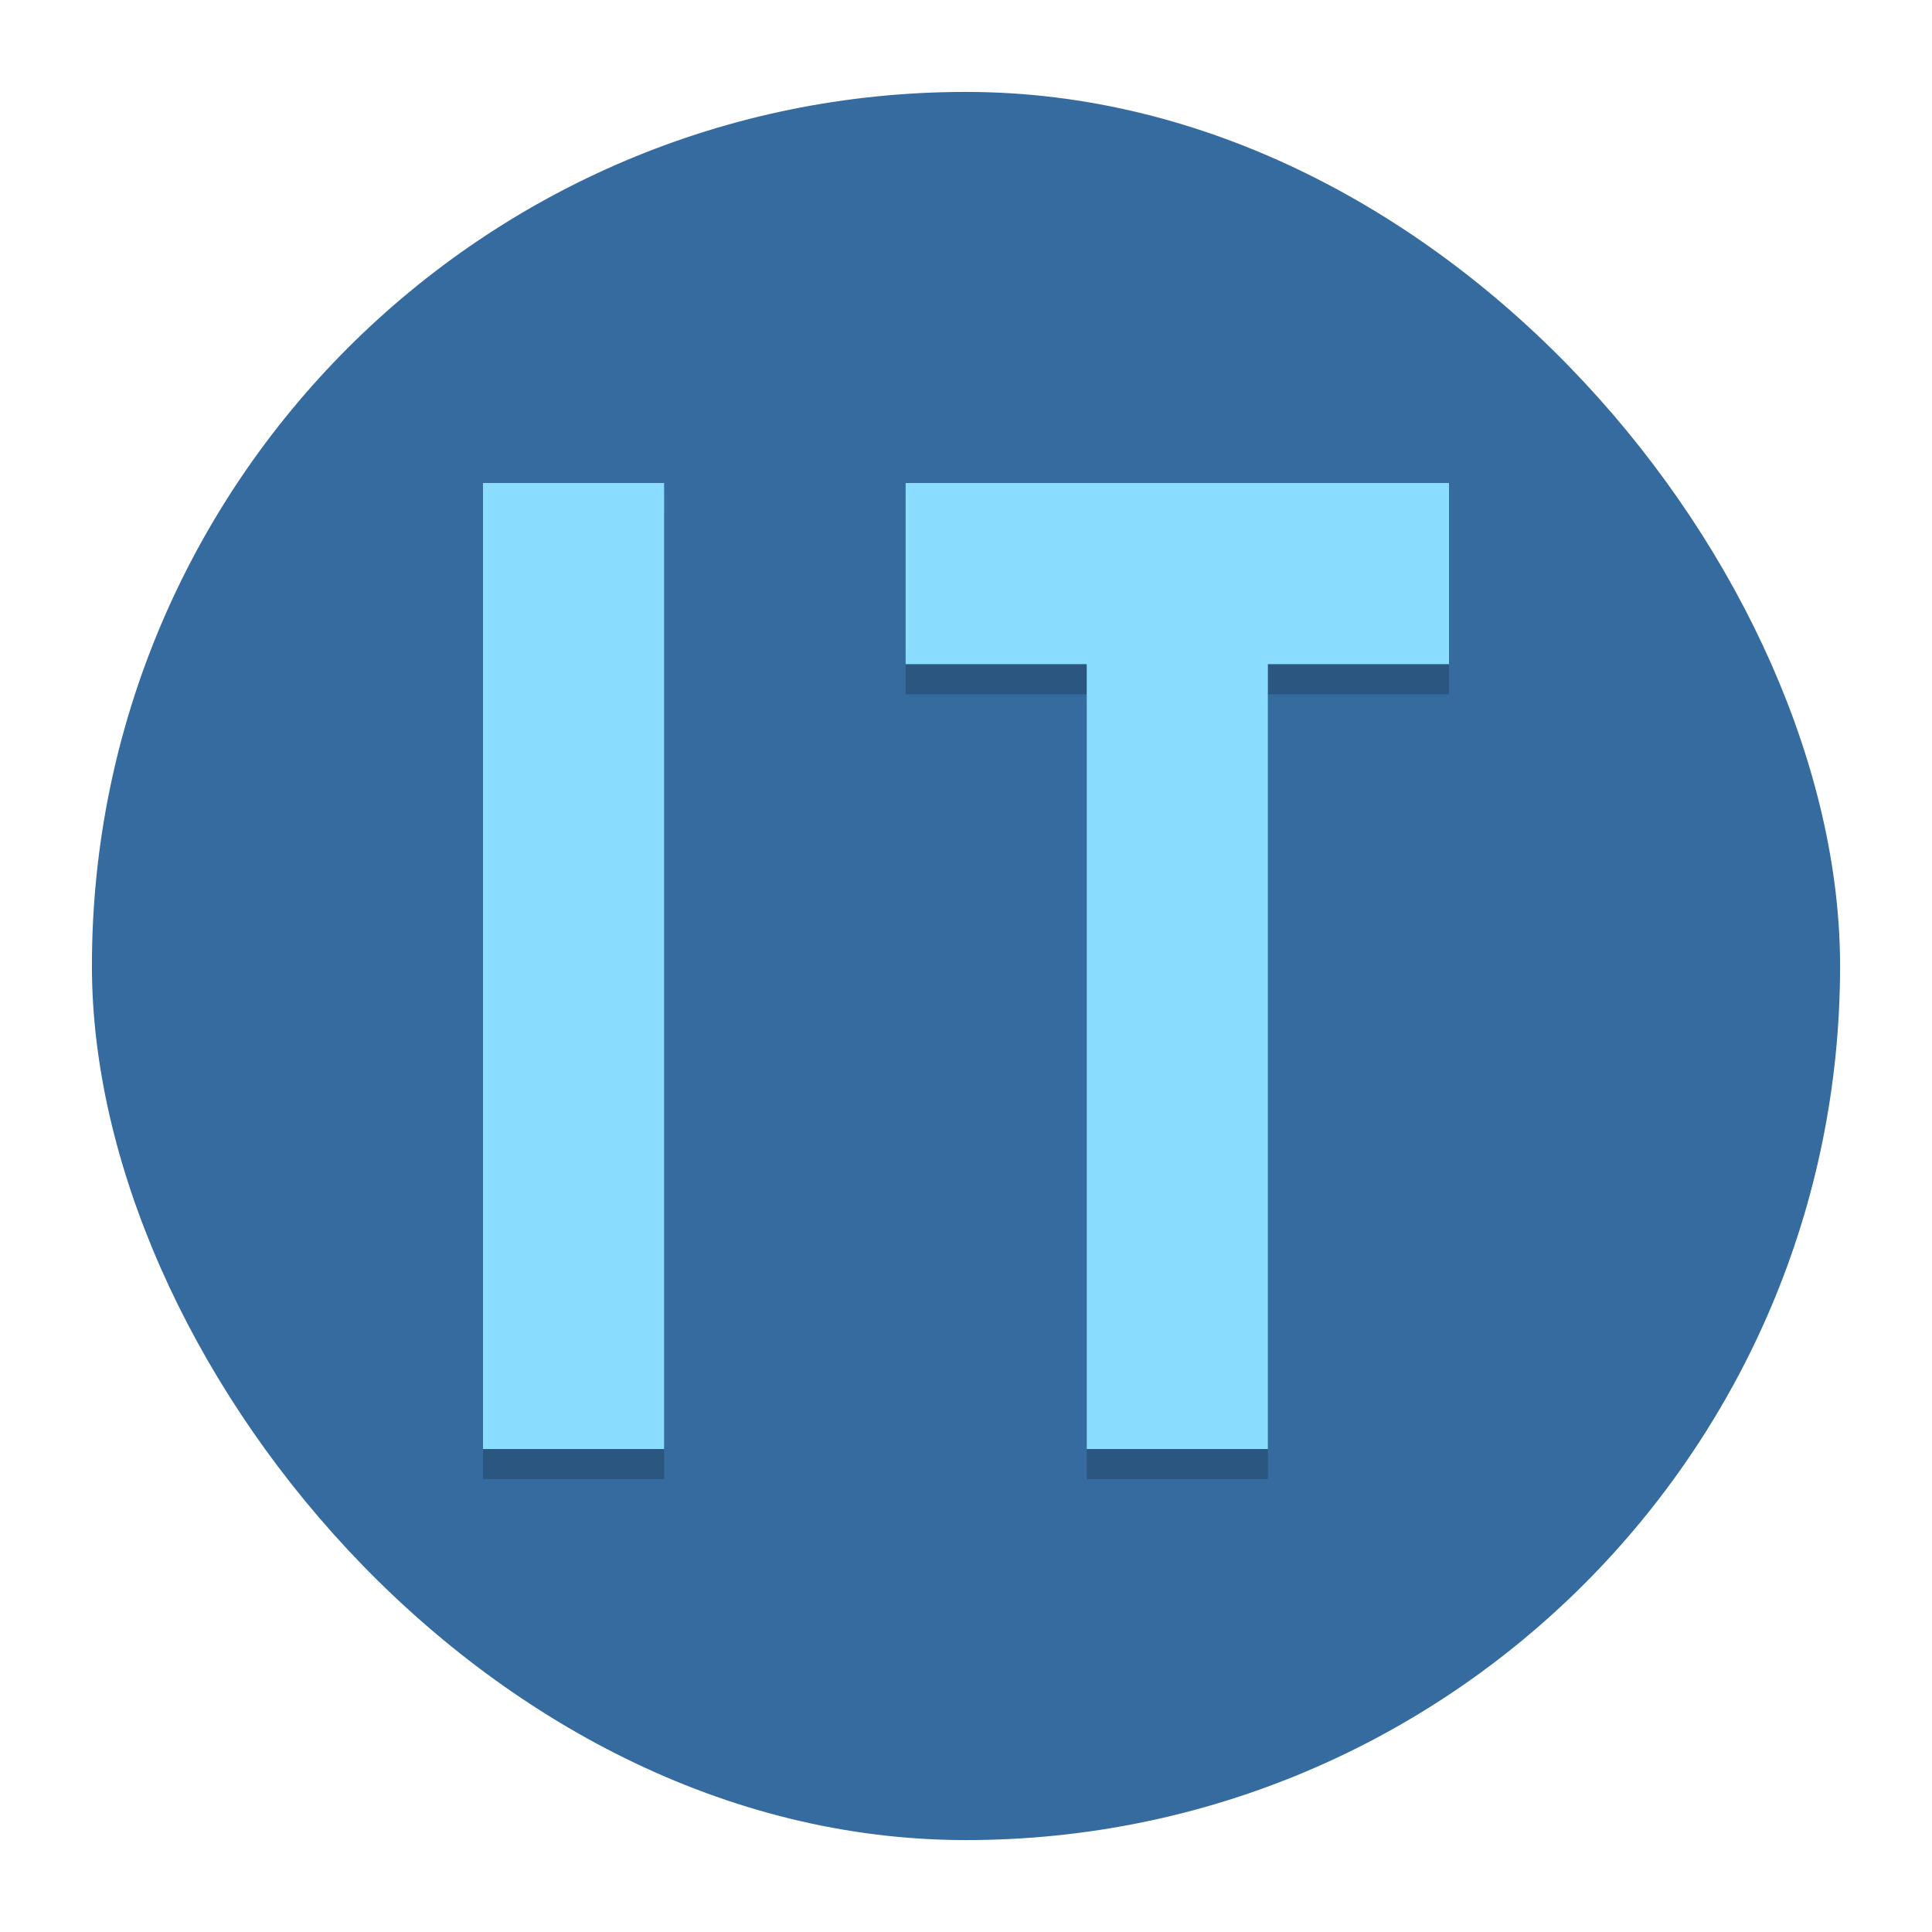 <?xml version="1.0" encoding="UTF-8" standalone="no"?>
<svg xmlns:dc="http://purl.org/dc/elements/1.1/" xmlns:cc="http://creativecommons.org/ns#" xmlns:rdf="http://www.w3.org/1999/02/22-rdf-syntax-ns#" xmlns:svg="http://www.w3.org/2000/svg" xmlns="http://www.w3.org/2000/svg" xmlns:sodipodi="http://sodipodi.sourceforge.net/DTD/sodipodi-0.dtd" xmlns:inkscape="http://www.inkscape.org/namespaces/inkscape" inkscape:version="1.0beta2 (2b71d25d45, 2019-12-03)" sodipodi:docname="itmages.svg" id="svg18" version="1" height="64" width="64">
  <defs id="defs22" />
  <sodipodi:namedview inkscape:current-layer="svg18" inkscape:cy="32" inkscape:cx="32" inkscape:zoom="12.07" showgrid="false" id="namedview20" inkscape:window-height="480" inkscape:window-width="640" inkscape:pageshadow="2" inkscape:pageopacity="0" guidetolerance="10" gridtolerance="10" objecttolerance="10" borderopacity="1" inkscape:document-rotation="0" bordercolor="#666666" pagecolor="#ffffff" />
  <rect id="rect4" ry="28.95" rx="28.95" y="3.045" x="3.045" height="57.91" width="57.91" style="fill:#366b9f;stroke-width:1.034" />
  <path id="path6" d="m 16,17 0,32 6,0 0,-32 -6,0 z m 14,0 0,6 6,0 0,26 6,0 0,-26 6,0 0,-6 -18,0 z" style="opacity:0.2" />
  <g id="g14" transform="matrix(2,0,0,2,5.760572e-5,8.866e-4)" style="fill:#8addff">
    <path id="path8" d="m 8,8 3,0 0,16 -3,0 z" />
    <path id="path10" d="m 18,8 3,0 0,16 -3,0 z" />
    <path id="path12" d="m 24,8 0,3 -9,0 0,-3 z" />
  </g>
</svg>
